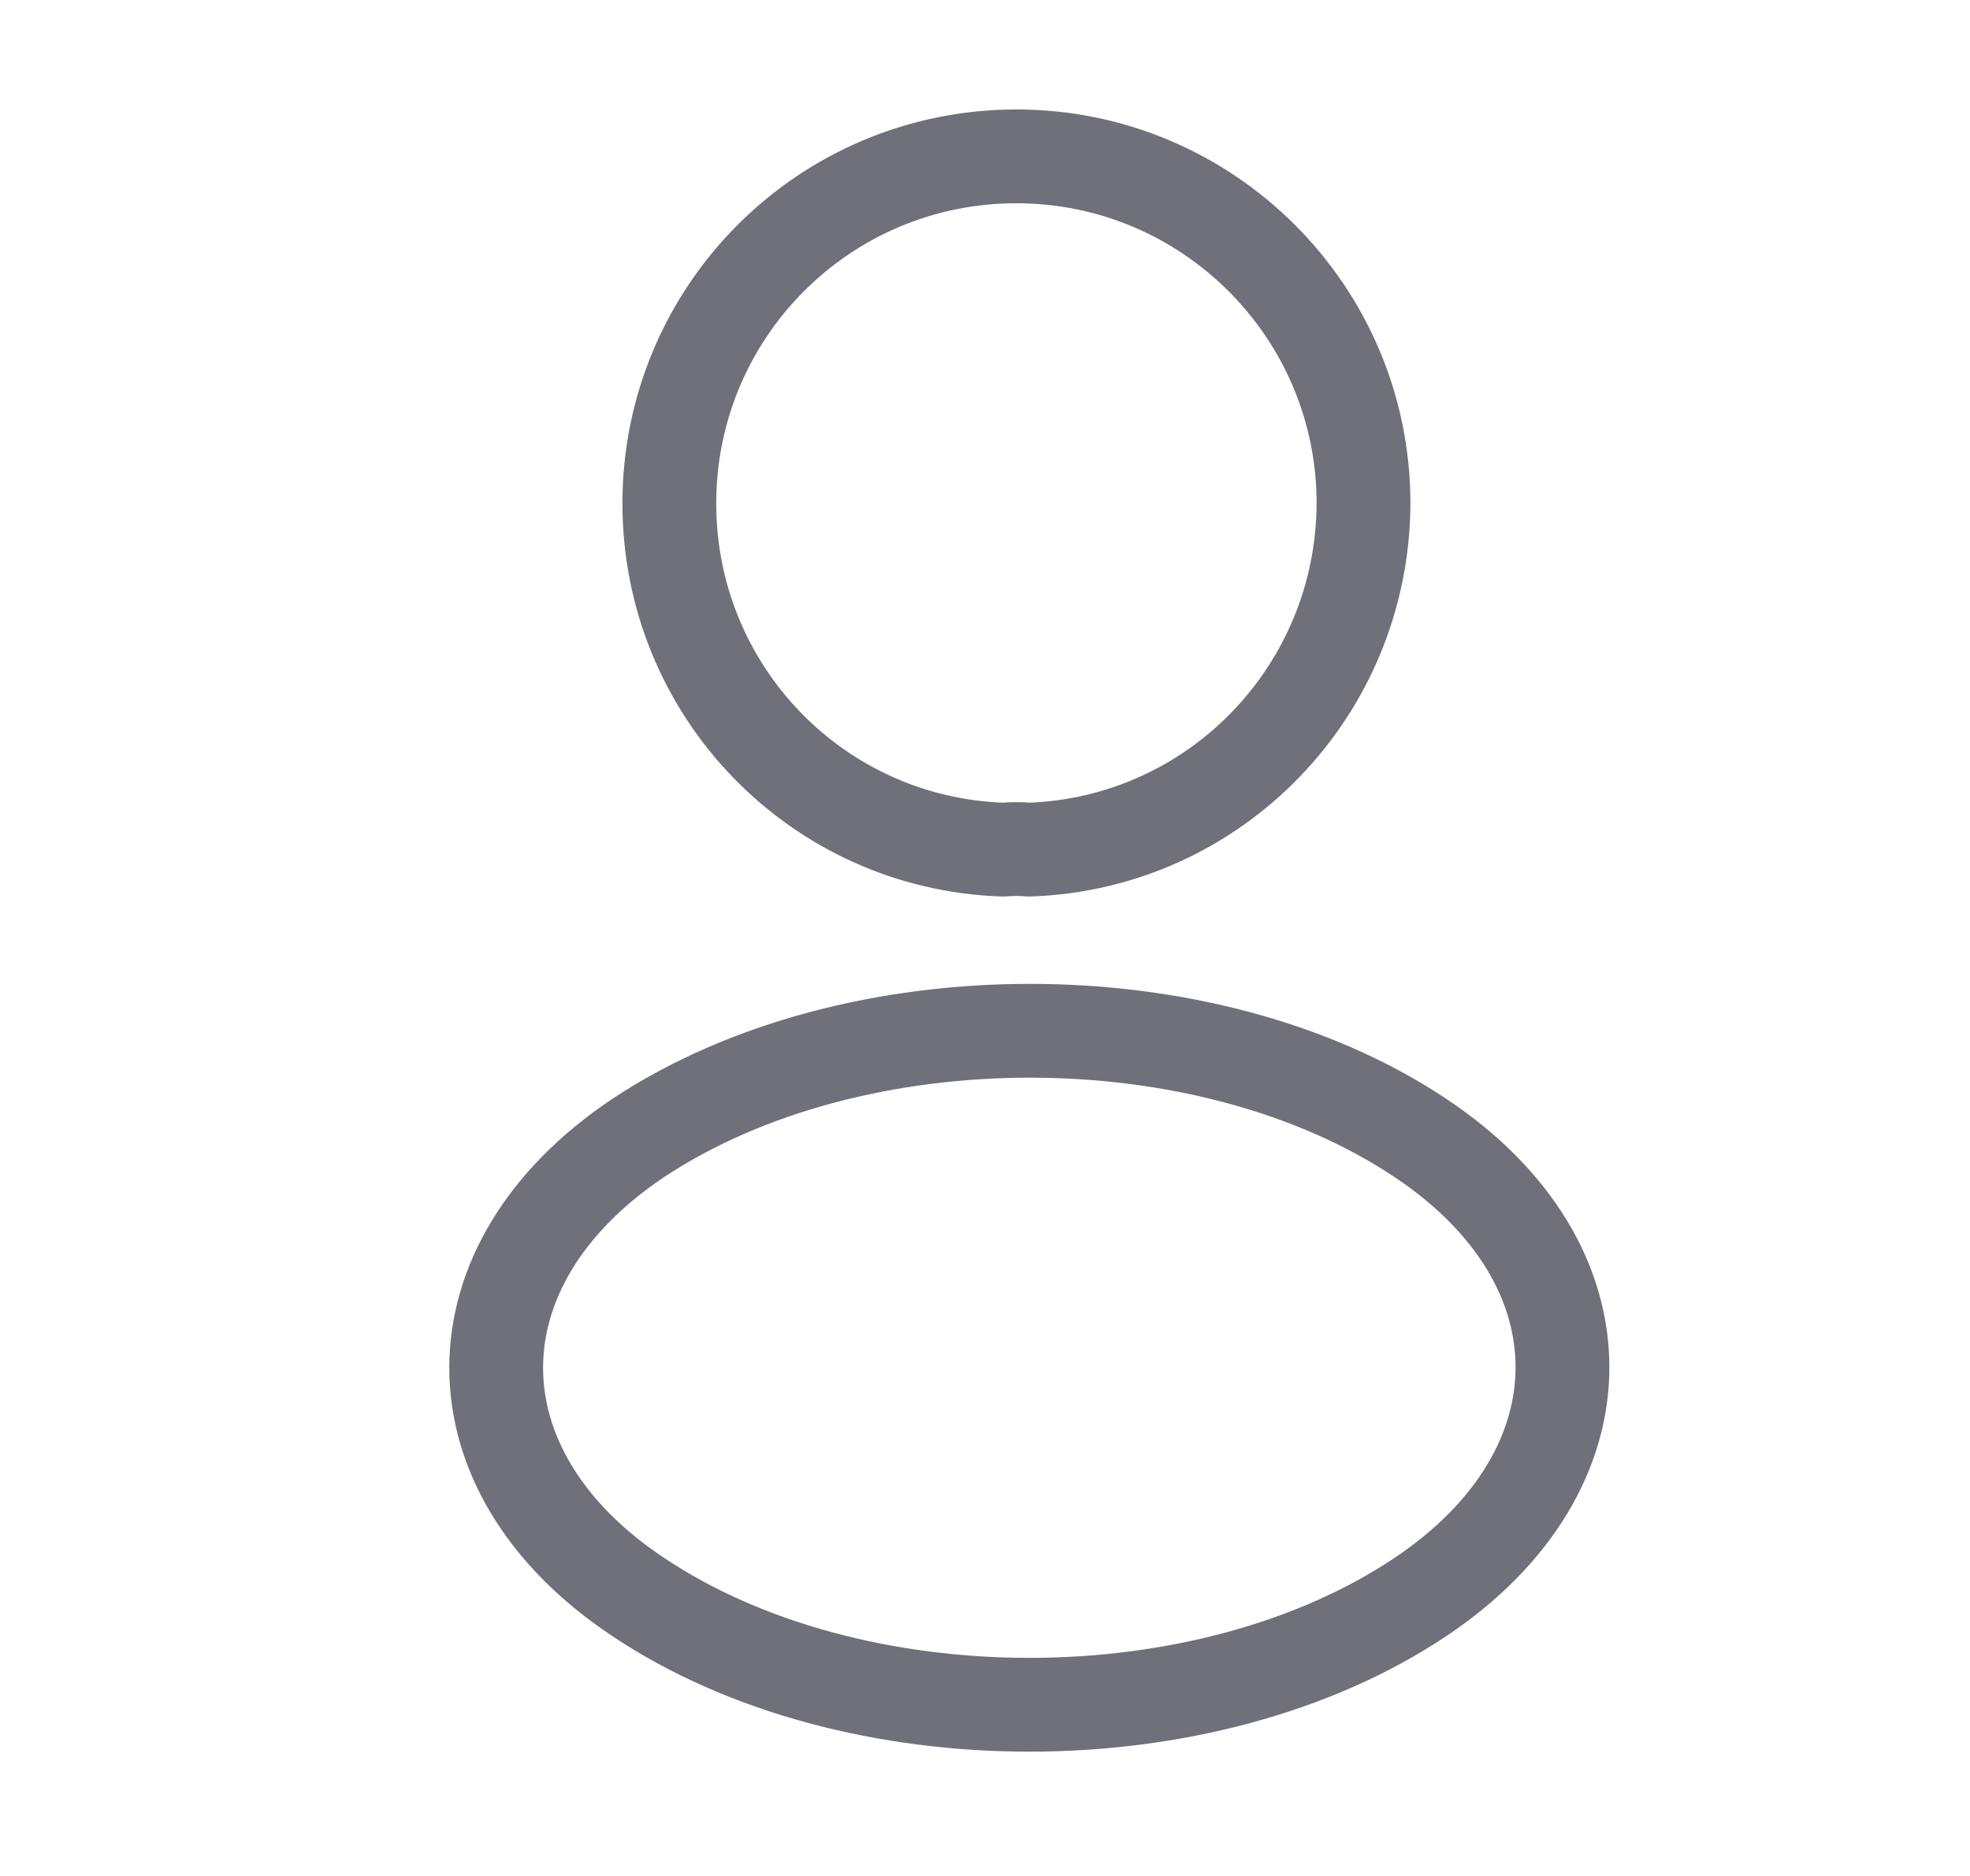 <svg width="21" height="20" viewBox="0 0 21 20" fill="none" xmlns="http://www.w3.org/2000/svg">
<path d="M10.968 9.058C10.885 9.05 10.785 9.05 10.693 9.058C8.71 8.992 7.135 7.367 7.135 5.367C7.135 3.325 8.785 1.667 10.835 1.667C12.876 1.667 14.535 3.325 14.535 5.367C14.526 7.367 12.951 8.992 10.968 9.058Z" stroke="#70707B" stroke-linecap="round" stroke-linejoin="round"/>
<path d="M6.802 12.133C4.785 13.483 4.785 15.684 6.802 17.025C9.093 18.558 12.852 18.558 15.143 17.025C17.16 15.675 17.16 13.475 15.143 12.133C12.86 10.608 9.102 10.608 6.802 12.133Z" stroke="#70707B" stroke-linecap="round" stroke-linejoin="round"/>
</svg>
